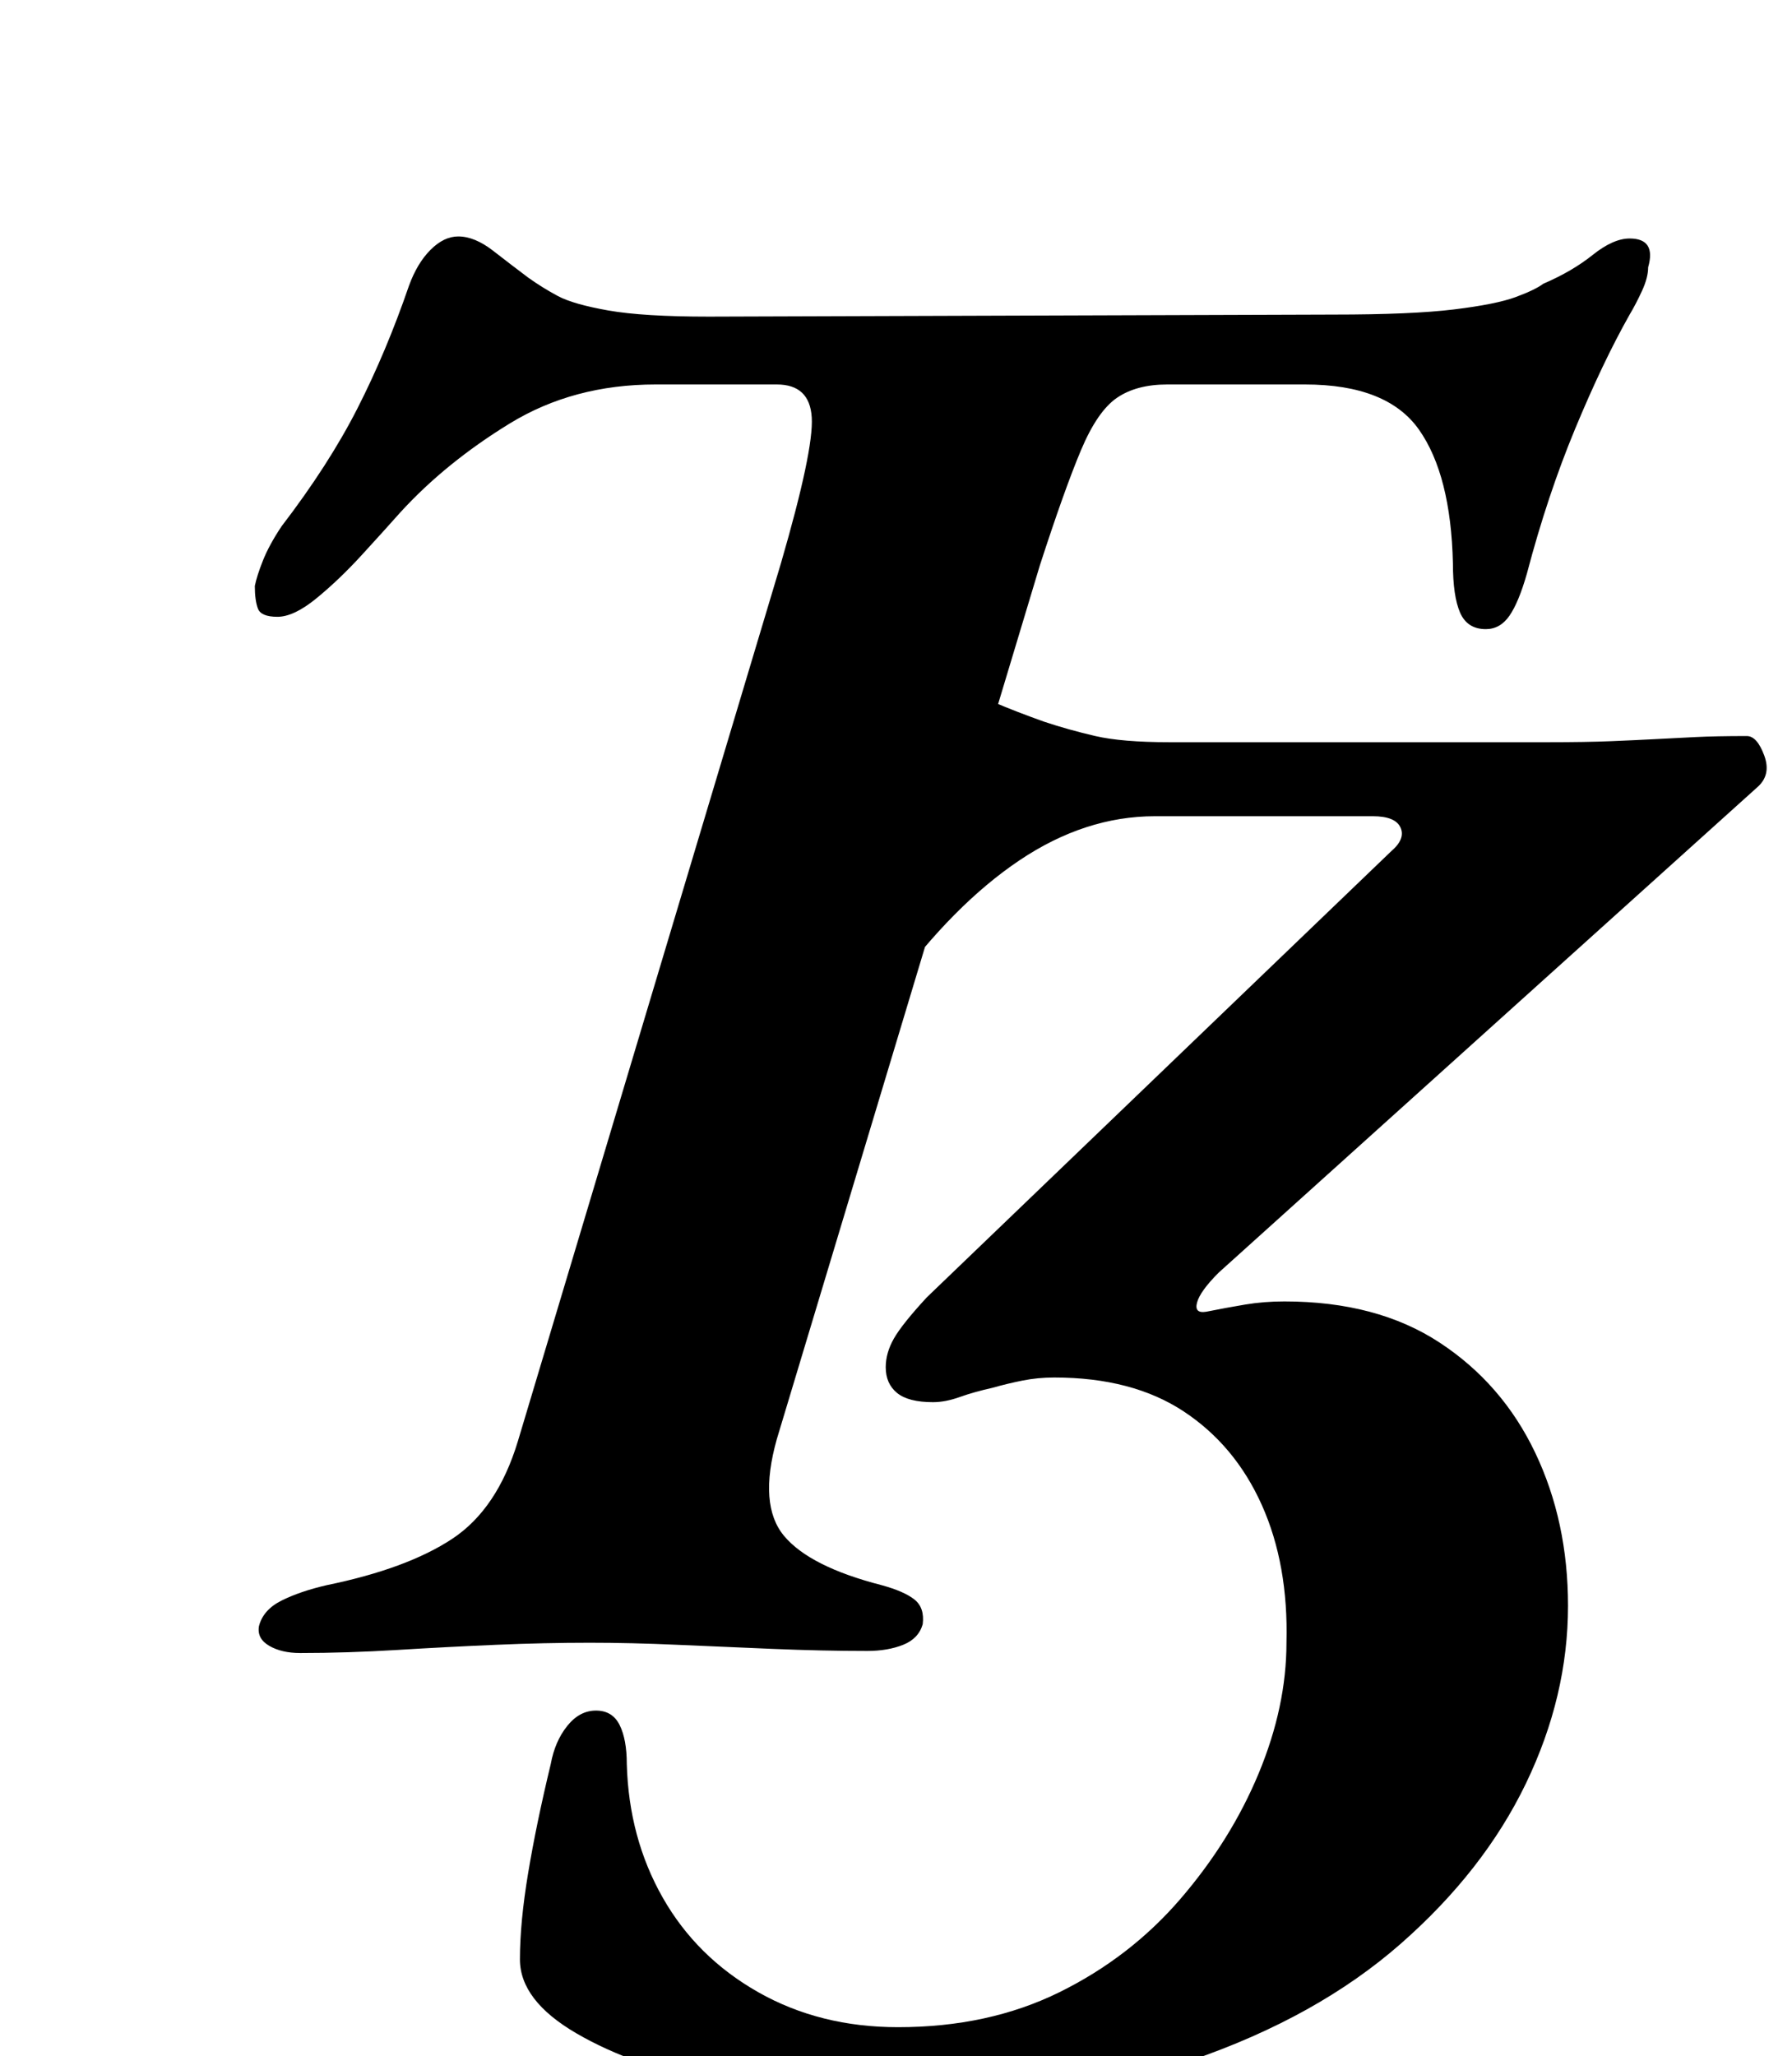 <?xml version="1.0" standalone="no"?>
<!DOCTYPE svg PUBLIC "-//W3C//DTD SVG 1.1//EN" "http://www.w3.org/Graphics/SVG/1.1/DTD/svg11.dtd" >
<svg xmlns="http://www.w3.org/2000/svg" xmlns:xlink="http://www.w3.org/1999/xlink" version="1.1" viewBox="-10 0 872 1000">
  <g transform="matrix(1 0 0 -1 0 800)">
   <path fill="currentColor"
d="M427 -223q-44 0 -86.5 9t-70 25t-27.5 36q0 18 4 42t11 53q2 11 8 18.5t14 7.5t11.5 -7t3.5 -19q1 -36 17.5 -65t46.5 -46t68 -17q44 0 78.5 17t59 45.5t38 61t13.5 63.5q1 38 -12 67t-38 45.5t-63 16.5q-8 0 -15.5 -1.5t-14.5 -3.5q-9 -2 -16 -4.5t-13 -2.5
q-12 0 -17.5 4.5t-5.5 12.5q0 7 4 14t16 20l226 217q7 6 4.5 11.5t-13.5 5.5h-106q-34 0 -66 -21.5t-62 -62.5q-8 -11 -17 -21.5t-20 -10.5q-8 0 -11 8.5t-2 14.5t5 14.5t8 16.5q9 15 14.5 28.5t10.5 30t13 39.5q5 14 13 19t17 5q8 0 18.5 -4.5t24.5 -9.5q12 -4 25 -7t36 -3
h184q19 0 31 0.5t21.5 1t19.5 1t25 0.5q5 0 8.5 -9.5t-3.5 -15.5l-262 -236q-9 -9 -10.5 -14.5t4.5 -4.5q10 2 19 3.5t19 1.5q45 0 75.5 -20t46.5 -53.5t16 -74.5q0 -44 -20.5 -86.5t-61 -78t-101.5 -56.5t-143 -21zM136 -4q-9 0 -15 3.5t-5 9.5q2 8 11 12.5t22 7.5
q39 8 61 22.5t32 47.5l128 427q16 55 15 71t-17 16h-59q-40 0 -71 -19t-53 -43q-8 -9 -19 -21t-22 -21t-19 -9t-9.5 4t-1.5 11q1 5 4 12.5t9 16.5q23 30 37 57.5t25 59.5q4 11 10.5 17.5t13.5 6.5q8 0 17 -7t17 -13q7 -5 14.5 -9t24.5 -7t49 -3l304 1q38 0 58.5 2.5t30 6
t13.5 6.5q14 6 24 14t18 8q13 0 9 -14q0 -5 -3 -11.5t-6 -11.5q-13 -23 -26.5 -55.5t-23.5 -70.5q-4 -14 -8.5 -20.5t-11.5 -6.5q-9 0 -12.5 8t-3.5 24q-1 43 -16.5 65t-55.5 22h-67q-15 0 -24.5 -6.5t-17.5 -25.5t-20 -56l-128 -425q-9 -32 3.5 -47t47.5 -24q11 -3 16 -7
t4 -12q-2 -7 -9.5 -10t-17.5 -3q-22 0 -46 1t-46.5 2t-42.5 1q-22 0 -45.5 -1t-48 -2.5t-47.5 -1.5z" />
  </g>

</svg>
